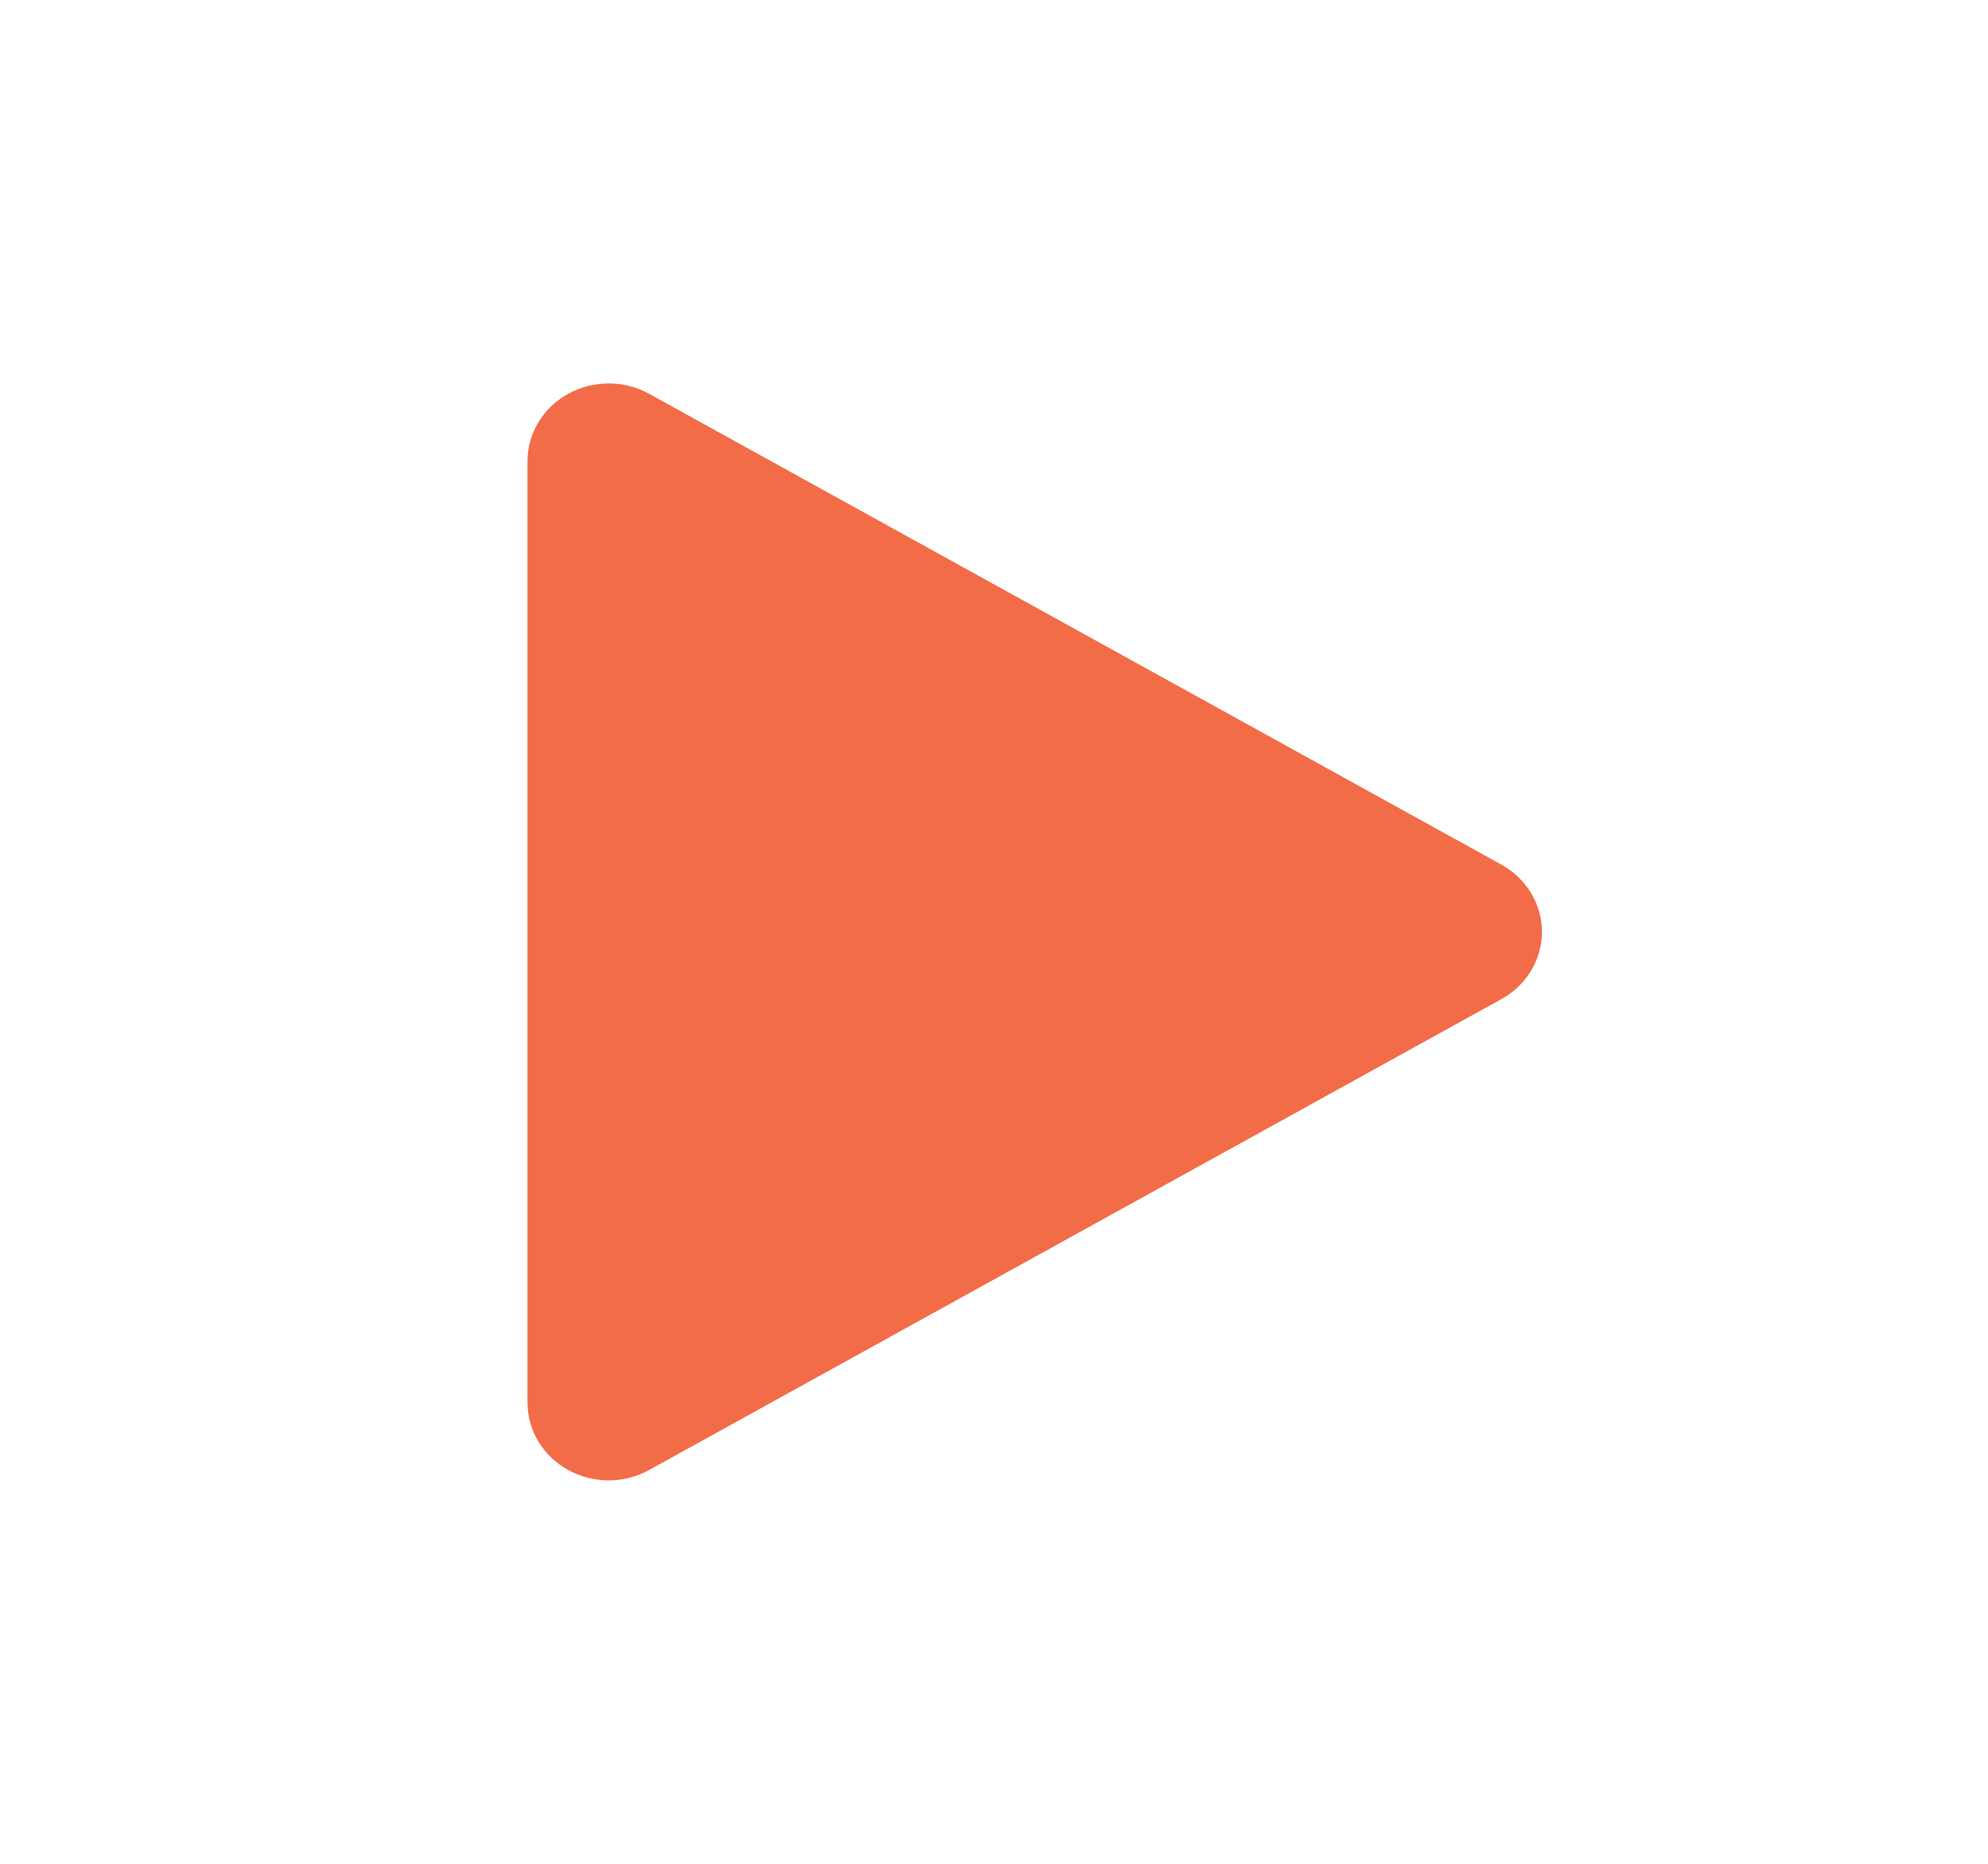 <svg width='32' height='30' viewBox='0 0 32 30' fill='none' xmlns='http://www.w3.org/2000/svg'>
  <path
    d='M10.451 6.34C10.046 6.116 9.549 6.116 9.144 6.34C8.74 6.563 8.491 6.976 8.491 7.422V22.578C8.491 23.024 8.74 23.437 9.144 23.66C9.549 23.884 10.046 23.884 10.451 23.66L24.167 16.082C24.571 15.859 24.82 15.447 24.82 15C24.82 14.553 24.571 14.141 24.167 13.917L10.451 6.34Z'
    fill='#F26C48' />
</svg>
